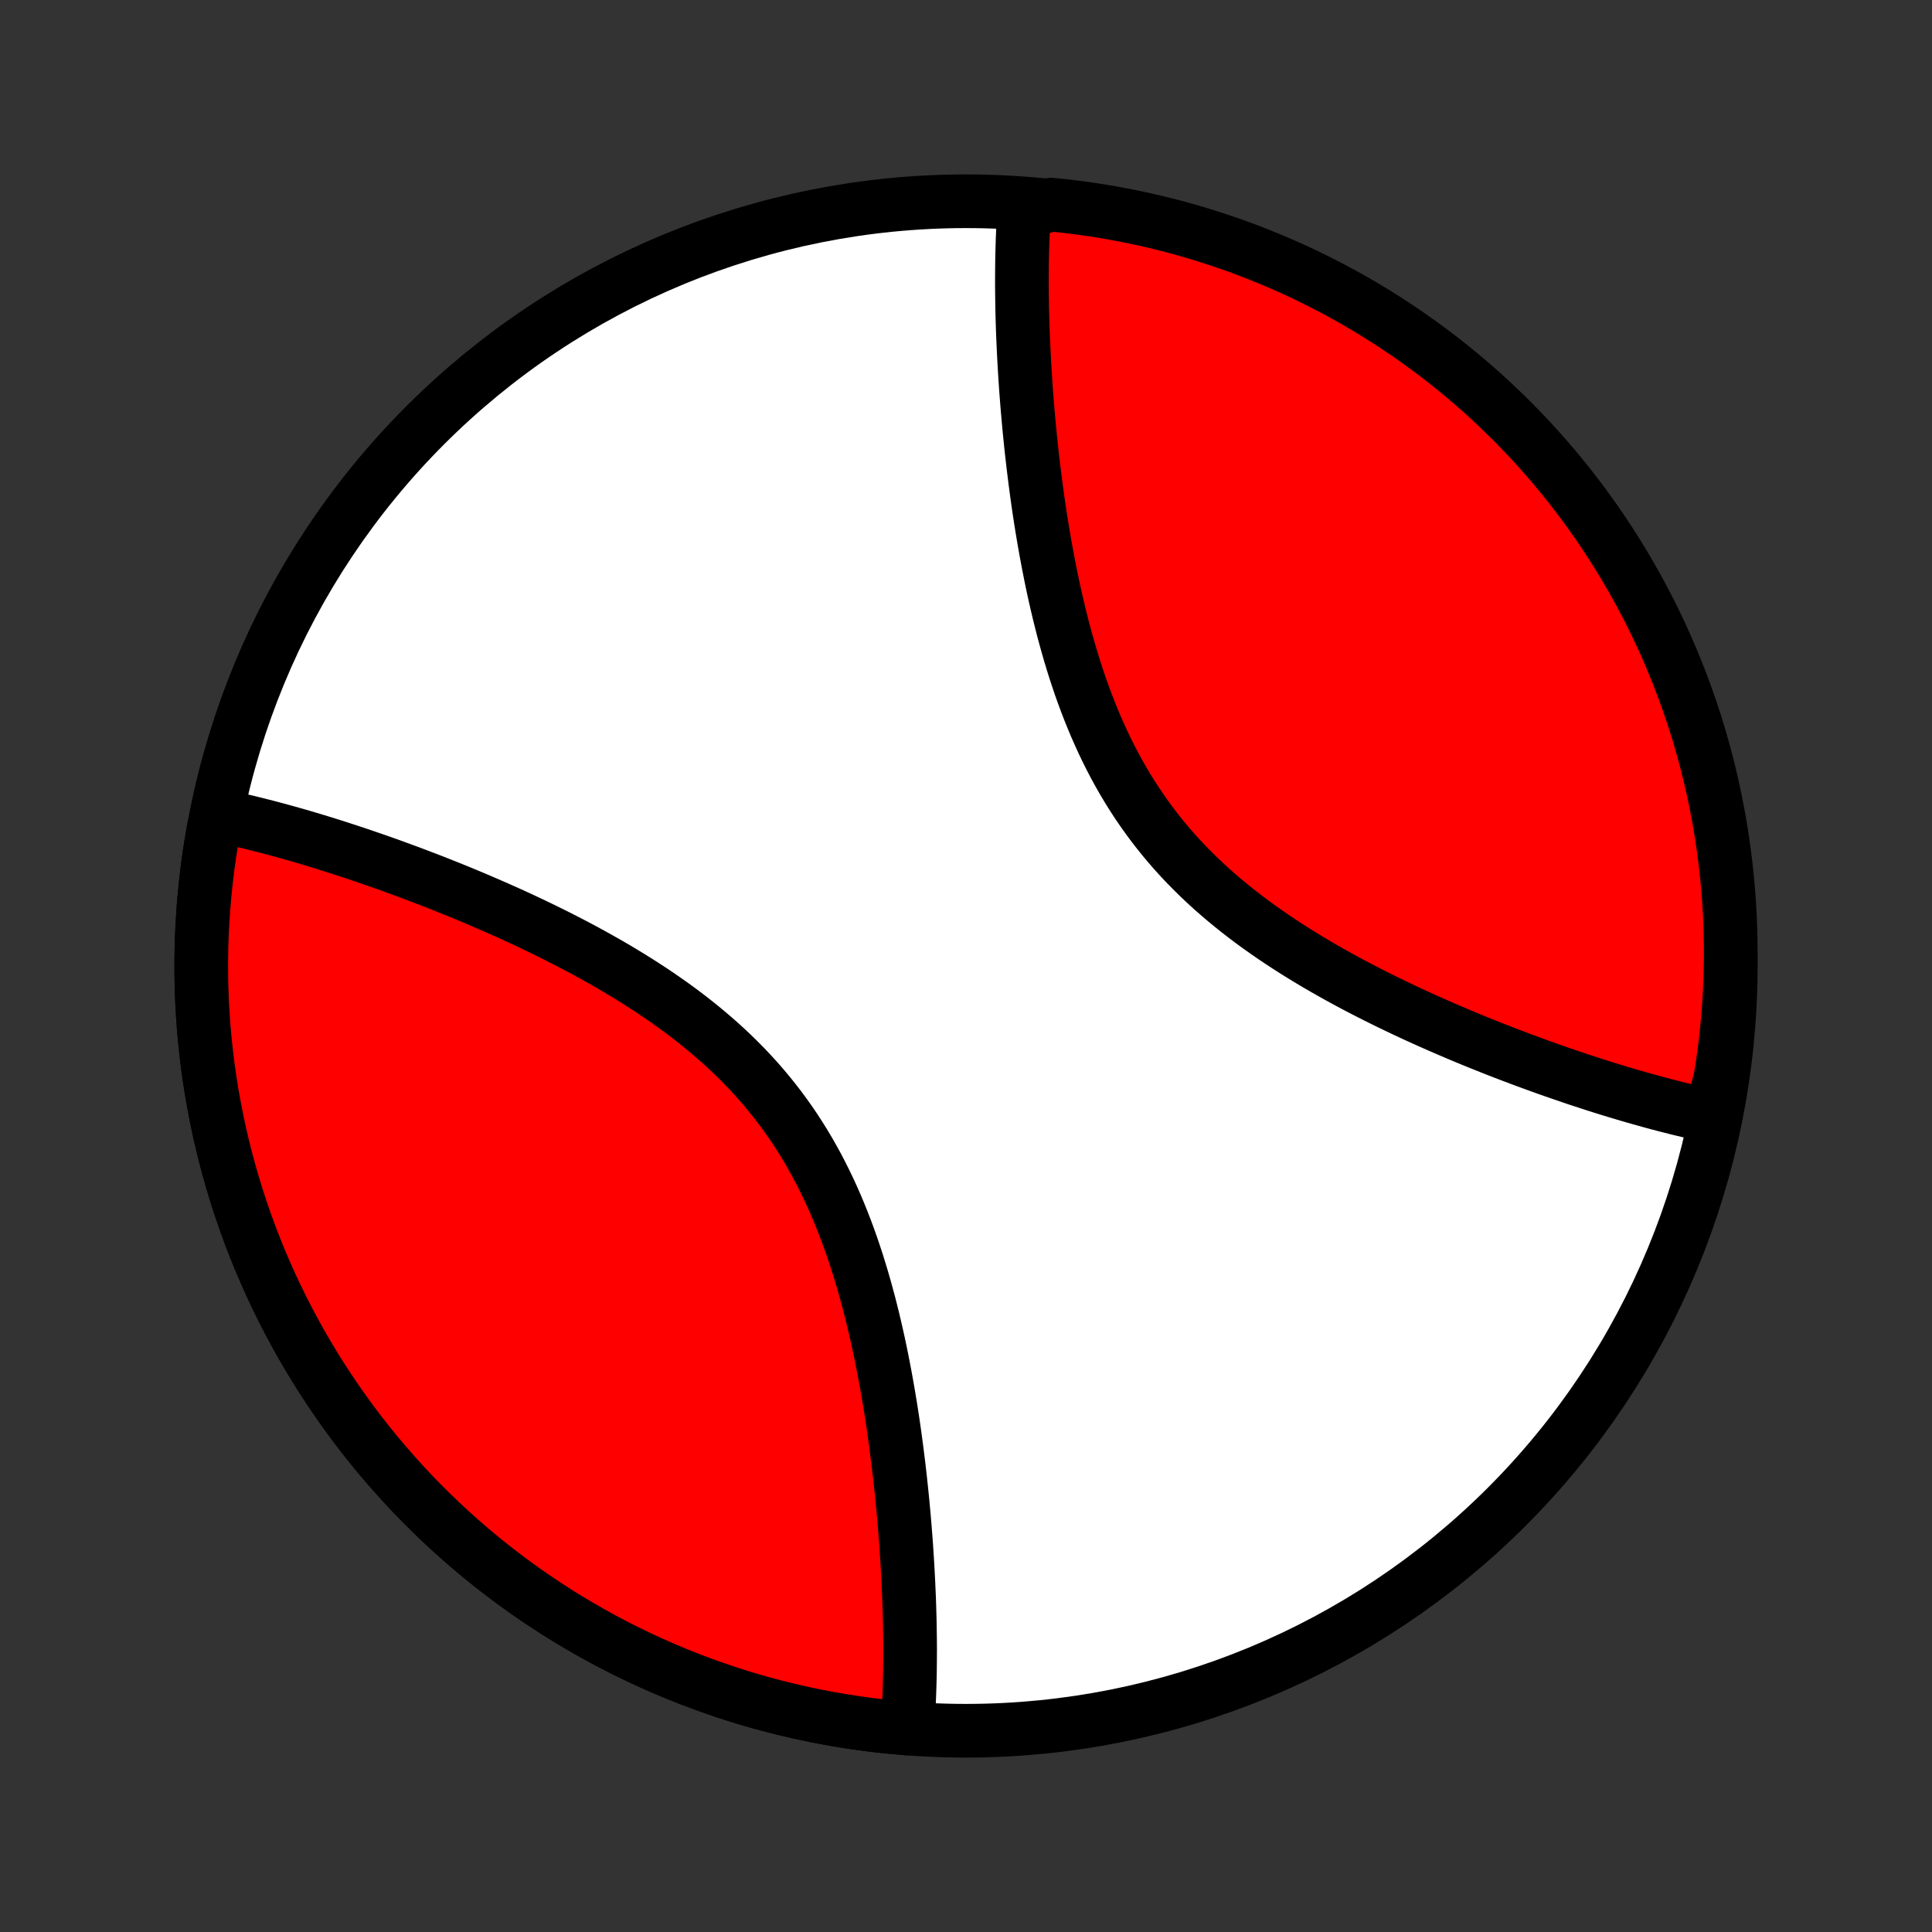 <?xml version="1.0" encoding="utf-8" standalone="no"?>
<!DOCTYPE svg PUBLIC "-//W3C//DTD SVG 1.1//EN"
  "http://www.w3.org/Graphics/SVG/1.1/DTD/svg11.dtd">
<!-- Created with matplotlib (http://matplotlib.org/) -->
<svg height="72pt" version="1.1" viewBox="0 0 72 72" width="72pt" xmlns="http://www.w3.org/2000/svg" xmlns:xlink="http://www.w3.org/1999/xlink">
 <rect x="0" y="0" width="72" height="72" fill="#333333" stroke="none"/>
 <defs>
  <style type="text/css">
*{stroke-linecap:butt;stroke-linejoin:round;}
  </style>
 </defs>
 <g id="figure_1">
  <g id="patch_1">
   <path d="
M0 72
L72 72
L72 0
L0 0
z
" style="fill:none;"/>
  </g>
  <g id="axes_1">
   <g id="PatchCollection_1">
    <defs>
     <path d="
M36 -7.5
C43.558 -7.5 50.808 -10.503 56.153 -15.848
C61.497 -21.192 64.5 -28.442 64.5 -36
C64.5 -43.558 61.497 -50.808 56.153 -56.153
C50.808 -61.497 43.558 -64.5 36 -64.5
C28.442 -64.5 21.192 -61.497 15.848 -56.153
C10.503 -50.808 7.5 -43.558 7.5 -36
C7.5 -28.442 10.503 -21.192 15.848 -15.848
C21.192 -10.503 28.442 -7.5 36 -7.5
z
" id="C0_0_a811fe30f3"/>
     <path d="
M33.816 -7.584
L33.829 -7.77
L33.842 -7.958
L33.853 -8.147
L33.864 -8.337
L33.874 -8.529
L33.882 -8.722
L33.89 -8.917
L33.896 -9.113
L33.902 -9.311
L33.907 -9.51
L33.911 -9.71
L33.913 -9.913
L33.915 -10.117
L33.916 -10.322
L33.917 -10.529
L33.916 -10.738
L33.914 -10.948
L33.911 -11.161
L33.908 -11.374
L33.904 -11.59
L33.898 -11.808
L33.892 -12.027
L33.885 -12.249
L33.877 -12.472
L33.867 -12.697
L33.857 -12.925
L33.846 -13.154
L33.834 -13.385
L33.821 -13.618
L33.807 -13.854
L33.792 -14.091
L33.776 -14.331
L33.759 -14.573
L33.74 -14.817
L33.721 -15.063
L33.7 -15.311
L33.678 -15.562
L33.655 -15.814
L33.631 -16.07
L33.605 -16.327
L33.578 -16.586
L33.55 -16.848
L33.52 -17.112
L33.489 -17.379
L33.456 -17.647
L33.422 -17.918
L33.386 -18.191
L33.349 -18.466
L33.31 -18.744
L33.269 -19.023
L33.226 -19.305
L33.181 -19.588
L33.134 -19.874
L33.085 -20.162
L33.034 -20.451
L32.981 -20.742
L32.925 -21.036
L32.867 -21.33
L32.807 -21.627
L32.744 -21.924
L32.678 -22.223
L32.609 -22.524
L32.538 -22.825
L32.463 -23.128
L32.386 -23.431
L32.304 -23.735
L32.22 -24.04
L32.132 -24.344
L32.04 -24.649
L31.945 -24.955
L31.845 -25.259
L31.742 -25.564
L31.634 -25.868
L31.522 -26.171
L31.405 -26.473
L31.284 -26.774
L31.158 -27.074
L31.027 -27.372
L30.892 -27.668
L30.751 -27.961
L30.605 -28.253
L30.454 -28.542
L30.297 -28.828
L30.135 -29.112
L29.968 -29.392
L29.795 -29.669
L29.617 -29.943
L29.433 -30.213
L29.244 -30.479
L29.05 -30.742
L28.85 -31
L28.645 -31.255
L28.435 -31.505
L28.221 -31.751
L28.001 -31.992
L27.777 -32.23
L27.548 -32.462
L27.315 -32.691
L27.078 -32.915
L26.837 -33.135
L26.592 -33.35
L26.344 -33.561
L26.093 -33.768
L25.839 -33.971
L25.583 -34.169
L25.324 -34.364
L25.062 -34.554
L24.799 -34.74
L24.534 -34.923
L24.268 -35.101
L24 -35.276
L23.732 -35.447
L23.462 -35.615
L23.192 -35.779
L22.922 -35.94
L22.651 -36.097
L22.38 -36.251
L22.11 -36.402
L21.839 -36.55
L21.569 -36.695
L21.3 -36.836
L21.031 -36.975
L20.763 -37.111
L20.497 -37.244
L20.231 -37.375
L19.966 -37.502
L19.703 -37.628
L19.44 -37.751
L19.18 -37.871
L18.92 -37.989
L18.662 -38.104
L18.406 -38.217
L18.151 -38.328
L17.898 -38.437
L17.647 -38.544
L17.398 -38.648
L17.15 -38.751
L16.904 -38.851
L16.66 -38.949
L16.417 -39.046
L16.176 -39.141
L15.938 -39.233
L15.7 -39.324
L15.465 -39.413
L15.232 -39.501
L15 -39.586
L14.771 -39.67
L14.543 -39.753
L14.316 -39.834
L14.092 -39.913
L13.869 -39.99
L13.648 -40.066
L13.429 -40.141
L13.211 -40.214
L12.996 -40.285
L12.781 -40.355
L12.569 -40.424
L12.358 -40.491
L12.148 -40.557
L11.94 -40.621
L11.734 -40.684
L11.529 -40.745
L11.325 -40.806
L11.123 -40.865
L10.922 -40.922
L10.723 -40.978
L10.525 -41.033
L10.329 -41.087
L10.133 -41.139
L9.939 -41.19
L9.746 -41.239
L9.554 -41.288
L9.364 -41.335
L9.175 -41.38
L8.986 -41.425
L8.799 -41.468
L8.613 -41.509
L8.428 -41.55
L8.244 -41.588
L7.967 -41.137
L7.881 -40.647
L7.805 -40.156
L7.736 -39.663
L7.677 -39.169
L7.626 -38.675
L7.583 -38.179
L7.55 -37.683
L7.525 -37.186
L7.508 -36.689
L7.501 -36.191
L7.502 -35.694
L7.511 -35.197
L7.53 -34.7
L7.557 -34.203
L7.592 -33.707
L7.637 -33.211
L7.69 -32.717
L7.751 -32.223
L7.822 -31.731
L7.9 -31.24
L7.988 -30.75
L8.084 -30.262
L8.188 -29.776
L8.301 -29.291
L8.422 -28.809
L8.552 -28.328
L8.69 -27.851
L8.836 -27.375
L8.991 -26.902
L9.154 -26.433
L9.325 -25.965
L9.504 -25.501
L9.691 -25.041
L9.887 -24.583
L10.09 -24.129
L10.301 -23.679
L10.52 -23.232
L10.747 -22.789
L10.981 -22.351
L11.223 -21.916
L11.473 -21.486
L11.73 -21.06
L11.994 -20.639
L12.266 -20.222
L12.545 -19.81
L12.831 -19.403
L13.124 -19.002
L13.424 -18.605
L13.731 -18.213
L14.045 -17.828
L14.366 -17.447
L14.693 -17.073
L15.026 -16.703
L15.366 -16.34
L15.713 -15.983
L16.065 -15.632
L16.424 -15.287
L16.788 -14.949
L17.158 -14.617
L17.534 -14.291
L17.916 -13.972
L18.303 -13.66
L18.696 -13.355
L19.094 -13.056
L19.497 -12.764
L19.905 -12.48
L20.318 -12.203
L20.735 -11.933
L21.158 -11.67
L21.585 -11.415
L22.016 -11.167
L22.451 -10.926
L22.891 -10.694
L23.335 -10.469
L23.782 -10.252
L24.233 -10.042
L24.688 -9.841
L25.146 -9.648
L25.608 -9.462
L26.073 -9.285
L26.541 -9.116
L27.011 -8.955
L27.485 -8.802
L27.96 -8.657
L28.439 -8.521
L28.92 -8.393
L29.402 -8.274
L29.887 -8.163
L30.374 -8.061
L30.863 -7.967
L31.353 -7.881
L31.844 -7.805
L32.337 -7.736
L32.831 -7.677
z
" id="C0_1_e9f6021a61"/>
     <path d="
M63.756 -30.412
L63.572 -30.451
L63.387 -30.491
L63.201 -30.532
L63.014 -30.575
L62.825 -30.62
L62.636 -30.665
L62.446 -30.712
L62.254 -30.761
L62.061 -30.81
L61.867 -30.861
L61.672 -30.913
L61.475 -30.967
L61.277 -31.022
L61.078 -31.078
L60.877 -31.135
L60.675 -31.194
L60.471 -31.255
L60.266 -31.316
L60.06 -31.379
L59.852 -31.443
L59.642 -31.509
L59.431 -31.576
L59.219 -31.645
L59.004 -31.715
L58.788 -31.786
L58.571 -31.859
L58.352 -31.934
L58.131 -32.01
L57.908 -32.087
L57.684 -32.166
L57.457 -32.247
L57.229 -32.33
L57 -32.414
L56.768 -32.499
L56.535 -32.587
L56.3 -32.676
L56.062 -32.767
L55.824 -32.859
L55.583 -32.954
L55.34 -33.051
L55.096 -33.149
L54.85 -33.249
L54.602 -33.352
L54.353 -33.456
L54.102 -33.563
L53.849 -33.672
L53.594 -33.783
L53.338 -33.896
L53.08 -34.011
L52.821 -34.129
L52.56 -34.249
L52.297 -34.372
L52.034 -34.498
L51.769 -34.625
L51.504 -34.756
L51.237 -34.889
L50.969 -35.025
L50.7 -35.164
L50.431 -35.305
L50.161 -35.45
L49.89 -35.598
L49.62 -35.749
L49.349 -35.903
L49.078 -36.06
L48.808 -36.221
L48.538 -36.385
L48.268 -36.553
L48 -36.724
L47.732 -36.899
L47.466 -37.077
L47.201 -37.26
L46.938 -37.446
L46.676 -37.636
L46.417 -37.831
L46.161 -38.029
L45.907 -38.232
L45.656 -38.439
L45.408 -38.65
L45.163 -38.865
L44.922 -39.085
L44.685 -39.309
L44.452 -39.538
L44.223 -39.77
L43.999 -40.008
L43.779 -40.249
L43.565 -40.495
L43.355 -40.745
L43.15 -41
L42.95 -41.258
L42.756 -41.521
L42.567 -41.787
L42.383 -42.057
L42.205 -42.331
L42.032 -42.608
L41.865 -42.888
L41.703 -43.172
L41.546 -43.458
L41.395 -43.747
L41.249 -44.039
L41.108 -44.333
L40.973 -44.629
L40.842 -44.926
L40.716 -45.226
L40.595 -45.527
L40.478 -45.829
L40.366 -46.132
L40.258 -46.436
L40.155 -46.74
L40.055 -47.045
L39.96 -47.35
L39.868 -47.656
L39.78 -47.961
L39.696 -48.265
L39.614 -48.569
L39.537 -48.872
L39.462 -49.175
L39.391 -49.476
L39.322 -49.777
L39.256 -50.076
L39.193 -50.373
L39.133 -50.67
L39.075 -50.964
L39.019 -51.258
L38.966 -51.549
L38.915 -51.838
L38.866 -52.126
L38.819 -52.412
L38.774 -52.695
L38.731 -52.977
L38.69 -53.256
L38.651 -53.534
L38.614 -53.809
L38.578 -54.082
L38.544 -54.353
L38.511 -54.621
L38.48 -54.888
L38.45 -55.152
L38.422 -55.414
L38.395 -55.673
L38.369 -55.931
L38.345 -56.186
L38.322 -56.438
L38.3 -56.689
L38.279 -56.937
L38.26 -57.183
L38.241 -57.427
L38.224 -57.669
L38.208 -57.909
L38.193 -58.146
L38.179 -58.382
L38.166 -58.615
L38.154 -58.846
L38.143 -59.075
L38.133 -59.303
L38.123 -59.528
L38.115 -59.751
L38.108 -59.973
L38.102 -60.192
L38.096 -60.41
L38.092 -60.626
L38.089 -60.84
L38.086 -61.052
L38.084 -61.262
L38.083 -61.471
L38.084 -61.678
L38.085 -61.883
L38.087 -62.087
L38.089 -62.29
L38.093 -62.49
L38.098 -62.689
L38.104 -62.887
L38.11 -63.083
L38.118 -63.278
L38.126 -63.471
L38.136 -63.663
L38.147 -63.853
L38.158 -64.042
L38.681 -64.23
L39.175 -64.374
L39.669 -64.323
L40.162 -64.263
L40.653 -64.195
L41.143 -64.118
L41.632 -64.032
L42.119 -63.938
L42.603 -63.836
L43.086 -63.724
L43.567 -63.605
L44.045 -63.477
L44.521 -63.341
L44.995 -63.196
L45.465 -63.043
L45.933 -62.882
L46.398 -62.713
L46.859 -62.536
L47.317 -62.35
L47.772 -62.157
L48.223 -61.955
L48.671 -61.746
L49.114 -61.528
L49.554 -61.303
L49.989 -61.071
L50.421 -60.83
L50.848 -60.582
L51.27 -60.327
L51.688 -60.064
L52.1 -59.794
L52.508 -59.517
L52.911 -59.232
L53.309 -58.94
L53.702 -58.642
L54.089 -58.336
L54.47 -58.024
L54.846 -57.705
L55.217 -57.379
L55.581 -57.047
L55.939 -56.708
L56.292 -56.364
L56.638 -56.012
L56.978 -55.655
L57.311 -55.292
L57.638 -54.923
L57.959 -54.548
L58.272 -54.168
L58.579 -53.782
L58.88 -53.39
L59.172 -52.993
L59.459 -52.592
L59.737 -52.185
L60.009 -51.773
L60.273 -51.356
L60.53 -50.935
L60.78 -50.509
L61.022 -50.079
L61.256 -49.644
L61.483 -49.205
L61.702 -48.762
L61.913 -48.316
L62.116 -47.865
L62.311 -47.411
L62.498 -46.954
L62.677 -46.493
L62.848 -46.029
L63.011 -45.562
L63.166 -45.092
L63.312 -44.619
L63.45 -44.144
L63.579 -43.666
L63.701 -43.185
L63.813 -42.703
L63.918 -42.218
L64.013 -41.732
L64.101 -41.244
L64.179 -40.754
L64.249 -40.263
L64.311 -39.771
L64.364 -39.277
L64.408 -38.782
L64.444 -38.287
L64.471 -37.791
L64.489 -37.294
L64.498 -36.797
L64.499 -36.3
L64.492 -35.803
L64.475 -35.305
L64.45 -34.808
L64.416 -34.311
L64.374 -33.815
L64.323 -33.319
L64.263 -32.825
L64.195 -32.331
L64.118 -31.838
z
" id="C0_2_ac10e7e604"/>
    </defs>
    <g clip-path="url(#p1bffca34e9)">
     <use style="fill:#ffffff;stroke:#000000;stroke-width:2.0;" x="0.0" xlink:href="#C0_0_a811fe30f3" y="72.0"/>
    </g>
    <g clip-path="url(#p1bffca34e9)">
     <use style="fill:#ff0000;stroke:#000000;stroke-width:2.0;" x="0.0" xlink:href="#C0_1_e9f6021a61" y="72.0"/>
    </g>
    <g clip-path="url(#p1bffca34e9)">
     <use style="fill:#ff0000;stroke:#000000;stroke-width:2.0;" x="0.0" xlink:href="#C0_2_ac10e7e604" y="72.0"/>
    </g>
   </g>
  </g>
 </g>
 <defs>
  <clipPath id="p1bffca34e9">
   <rect height="72.0" width="72.0" x="0.0" y="0.0"/>
  </clipPath>
 </defs>
</svg>
